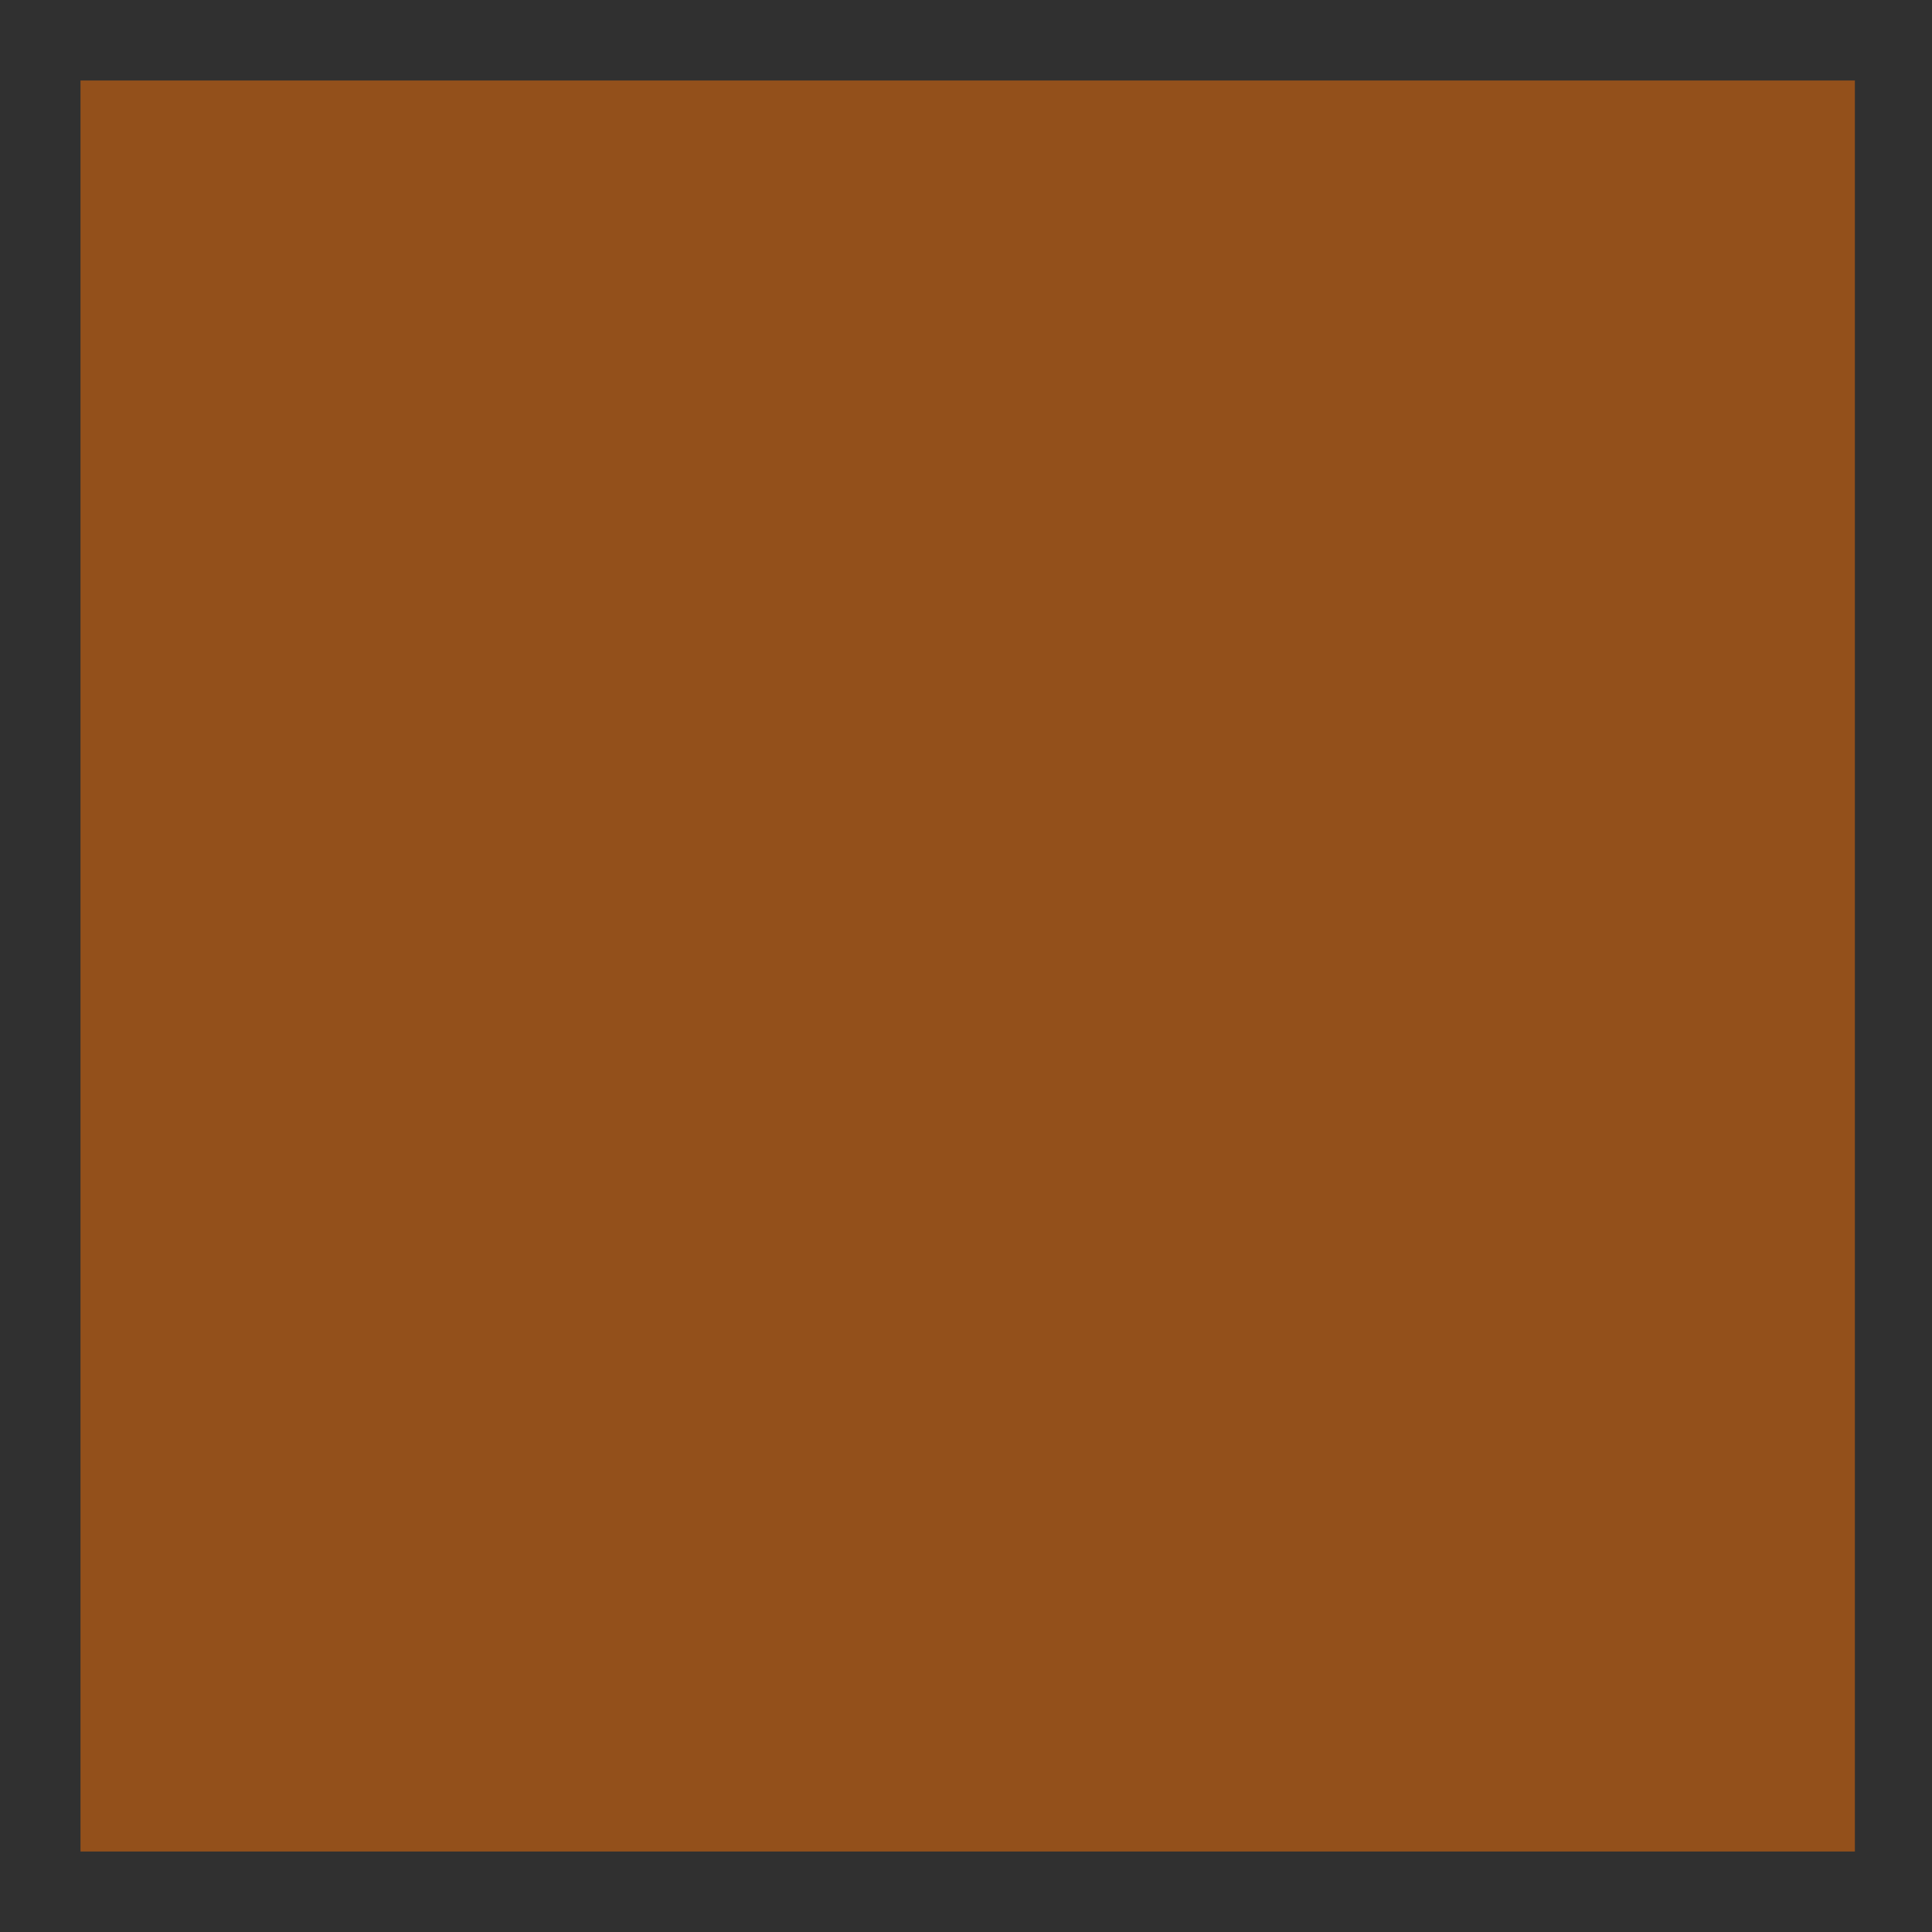 <svg enable-background="new 0 0 24 24" height="24" viewBox="0 0 24 24" width="24" xmlns="http://www.w3.org/2000/svg"> <path d="m0 0h24v24h-24z" fill="#93501B" stroke="#93501B"/> <path d="m23.042 1v22h-22.042v-22zm1-1h-24.042v24h24.042z" fill="#303030"/></svg>